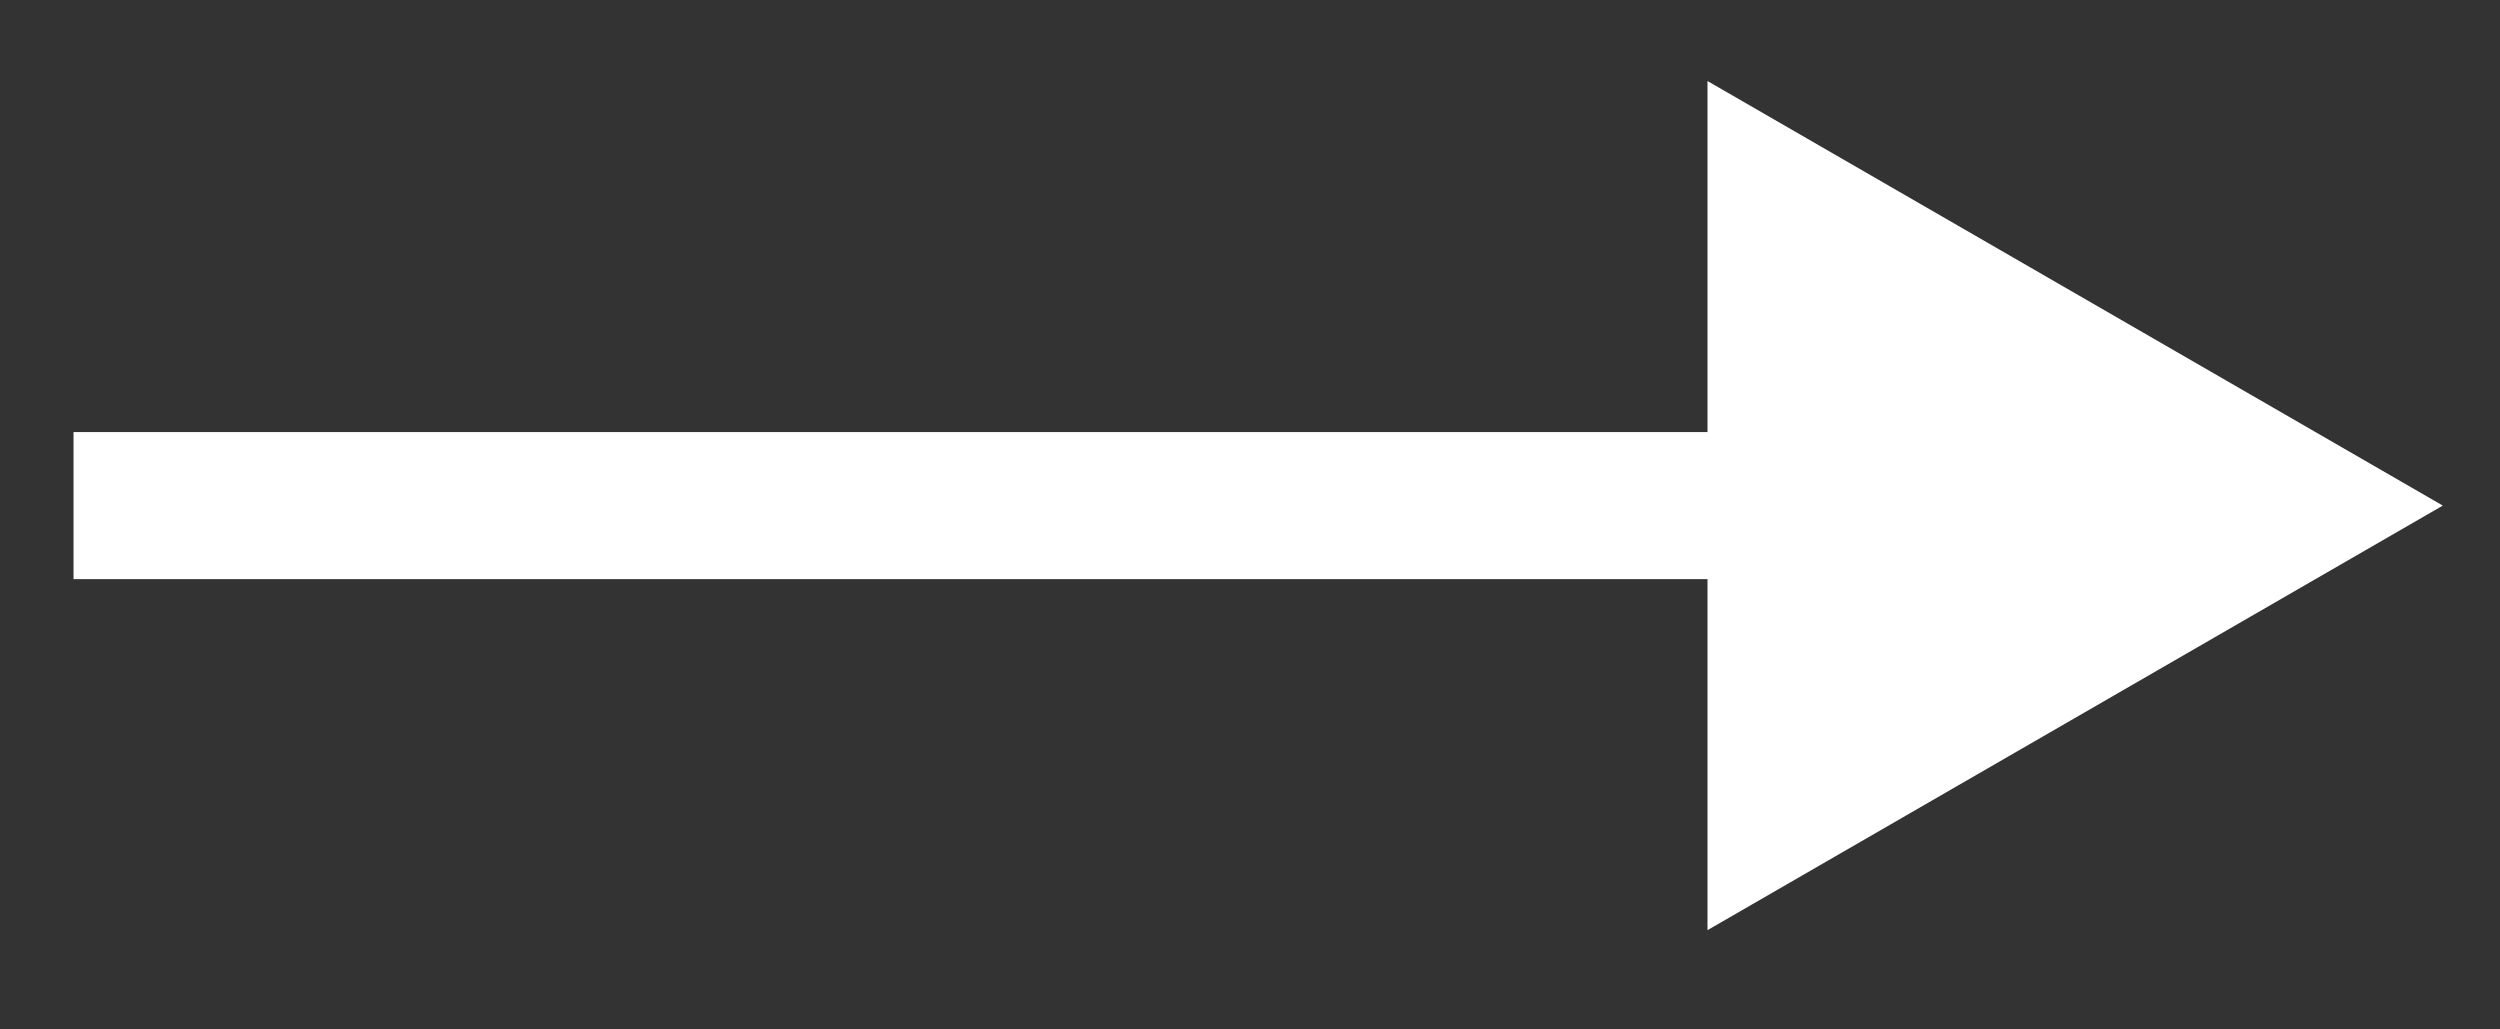 <svg width="17" height="7" viewBox="0 0 17 7" fill="none" xmlns="http://www.w3.org/2000/svg">
<rect x="0" y="0" width="17" height="7" fill="#333333" stroke="none"/>
<path d="M16.611 3.438L11.611 0.551V6.325L16.611 3.438ZM0.5 3.938H12.111V2.938H0.5V3.938Z" fill="white"/>
</svg>
